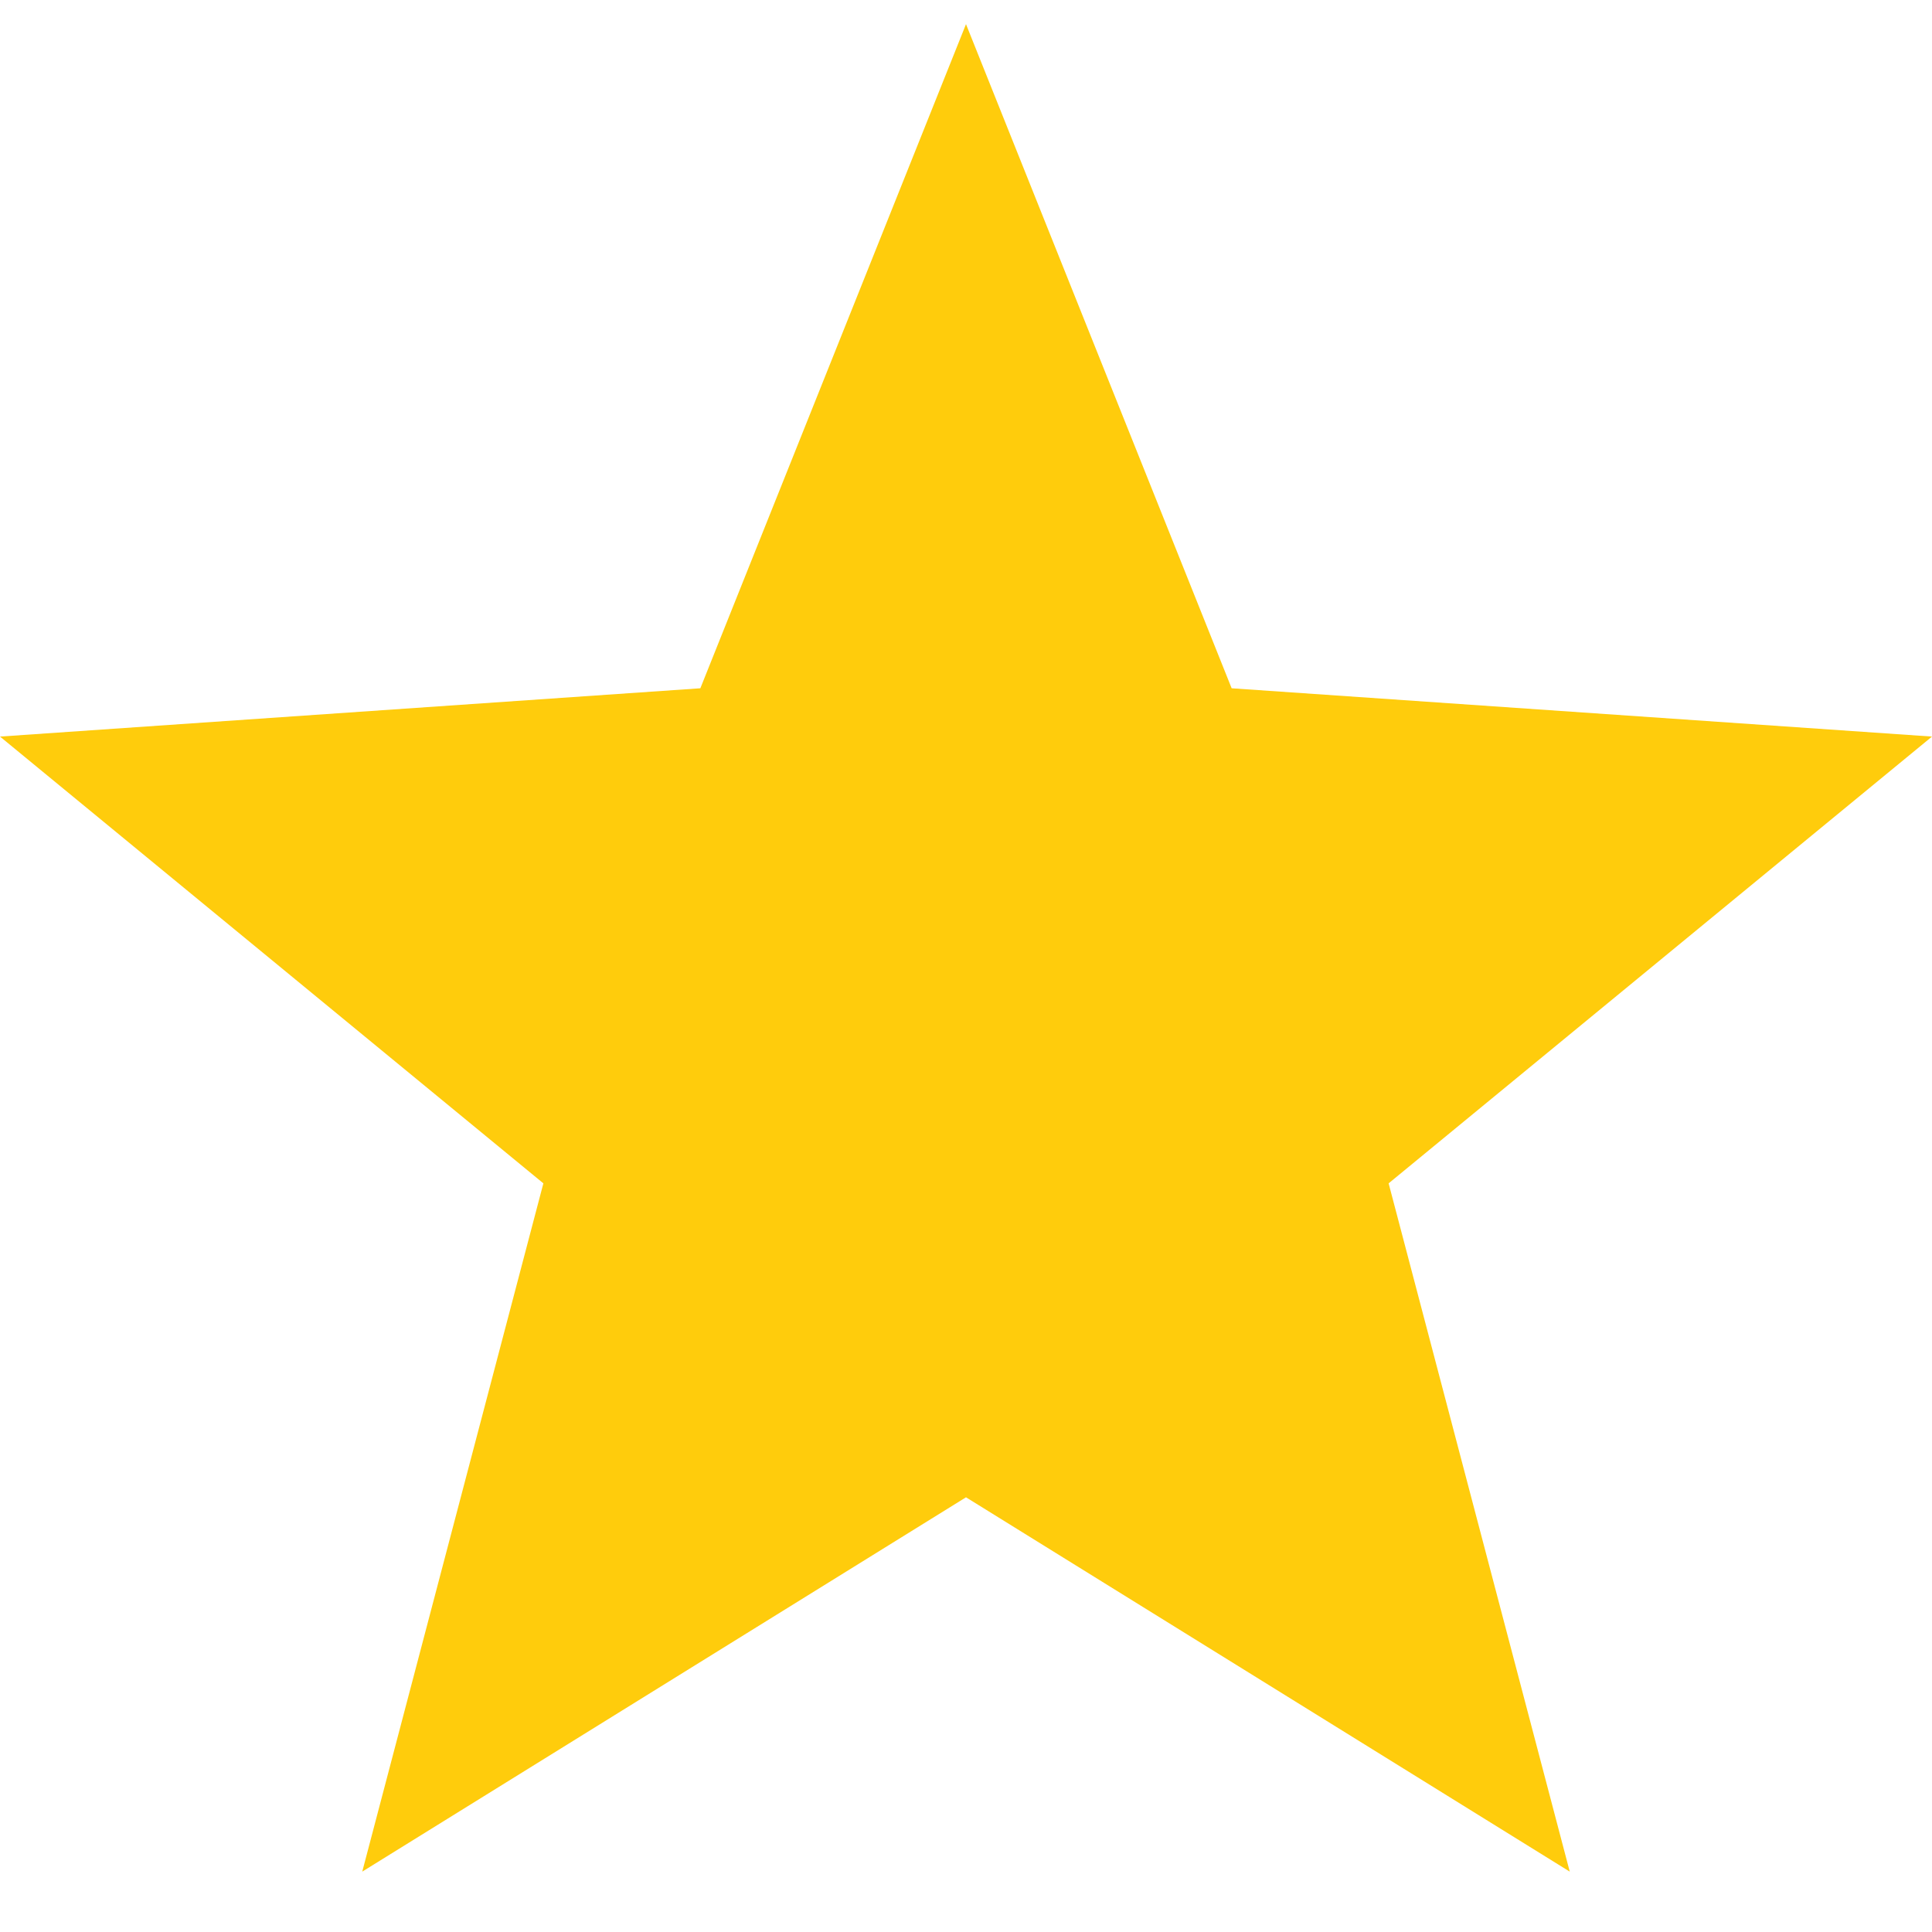 <svg xmlns="http://www.w3.org/2000/svg" viewBox="0 0 16 16" height="16" width="16" version="1.1"><path fill="#FFCC0C" d="m8 0.2 2.2 5.5 5.8 0.4-4.5 3.7 1.5 5.7-5-3.1-5 3.1 1.5-5.7-4.5-3.7 5.8-0.4z"/></svg>
